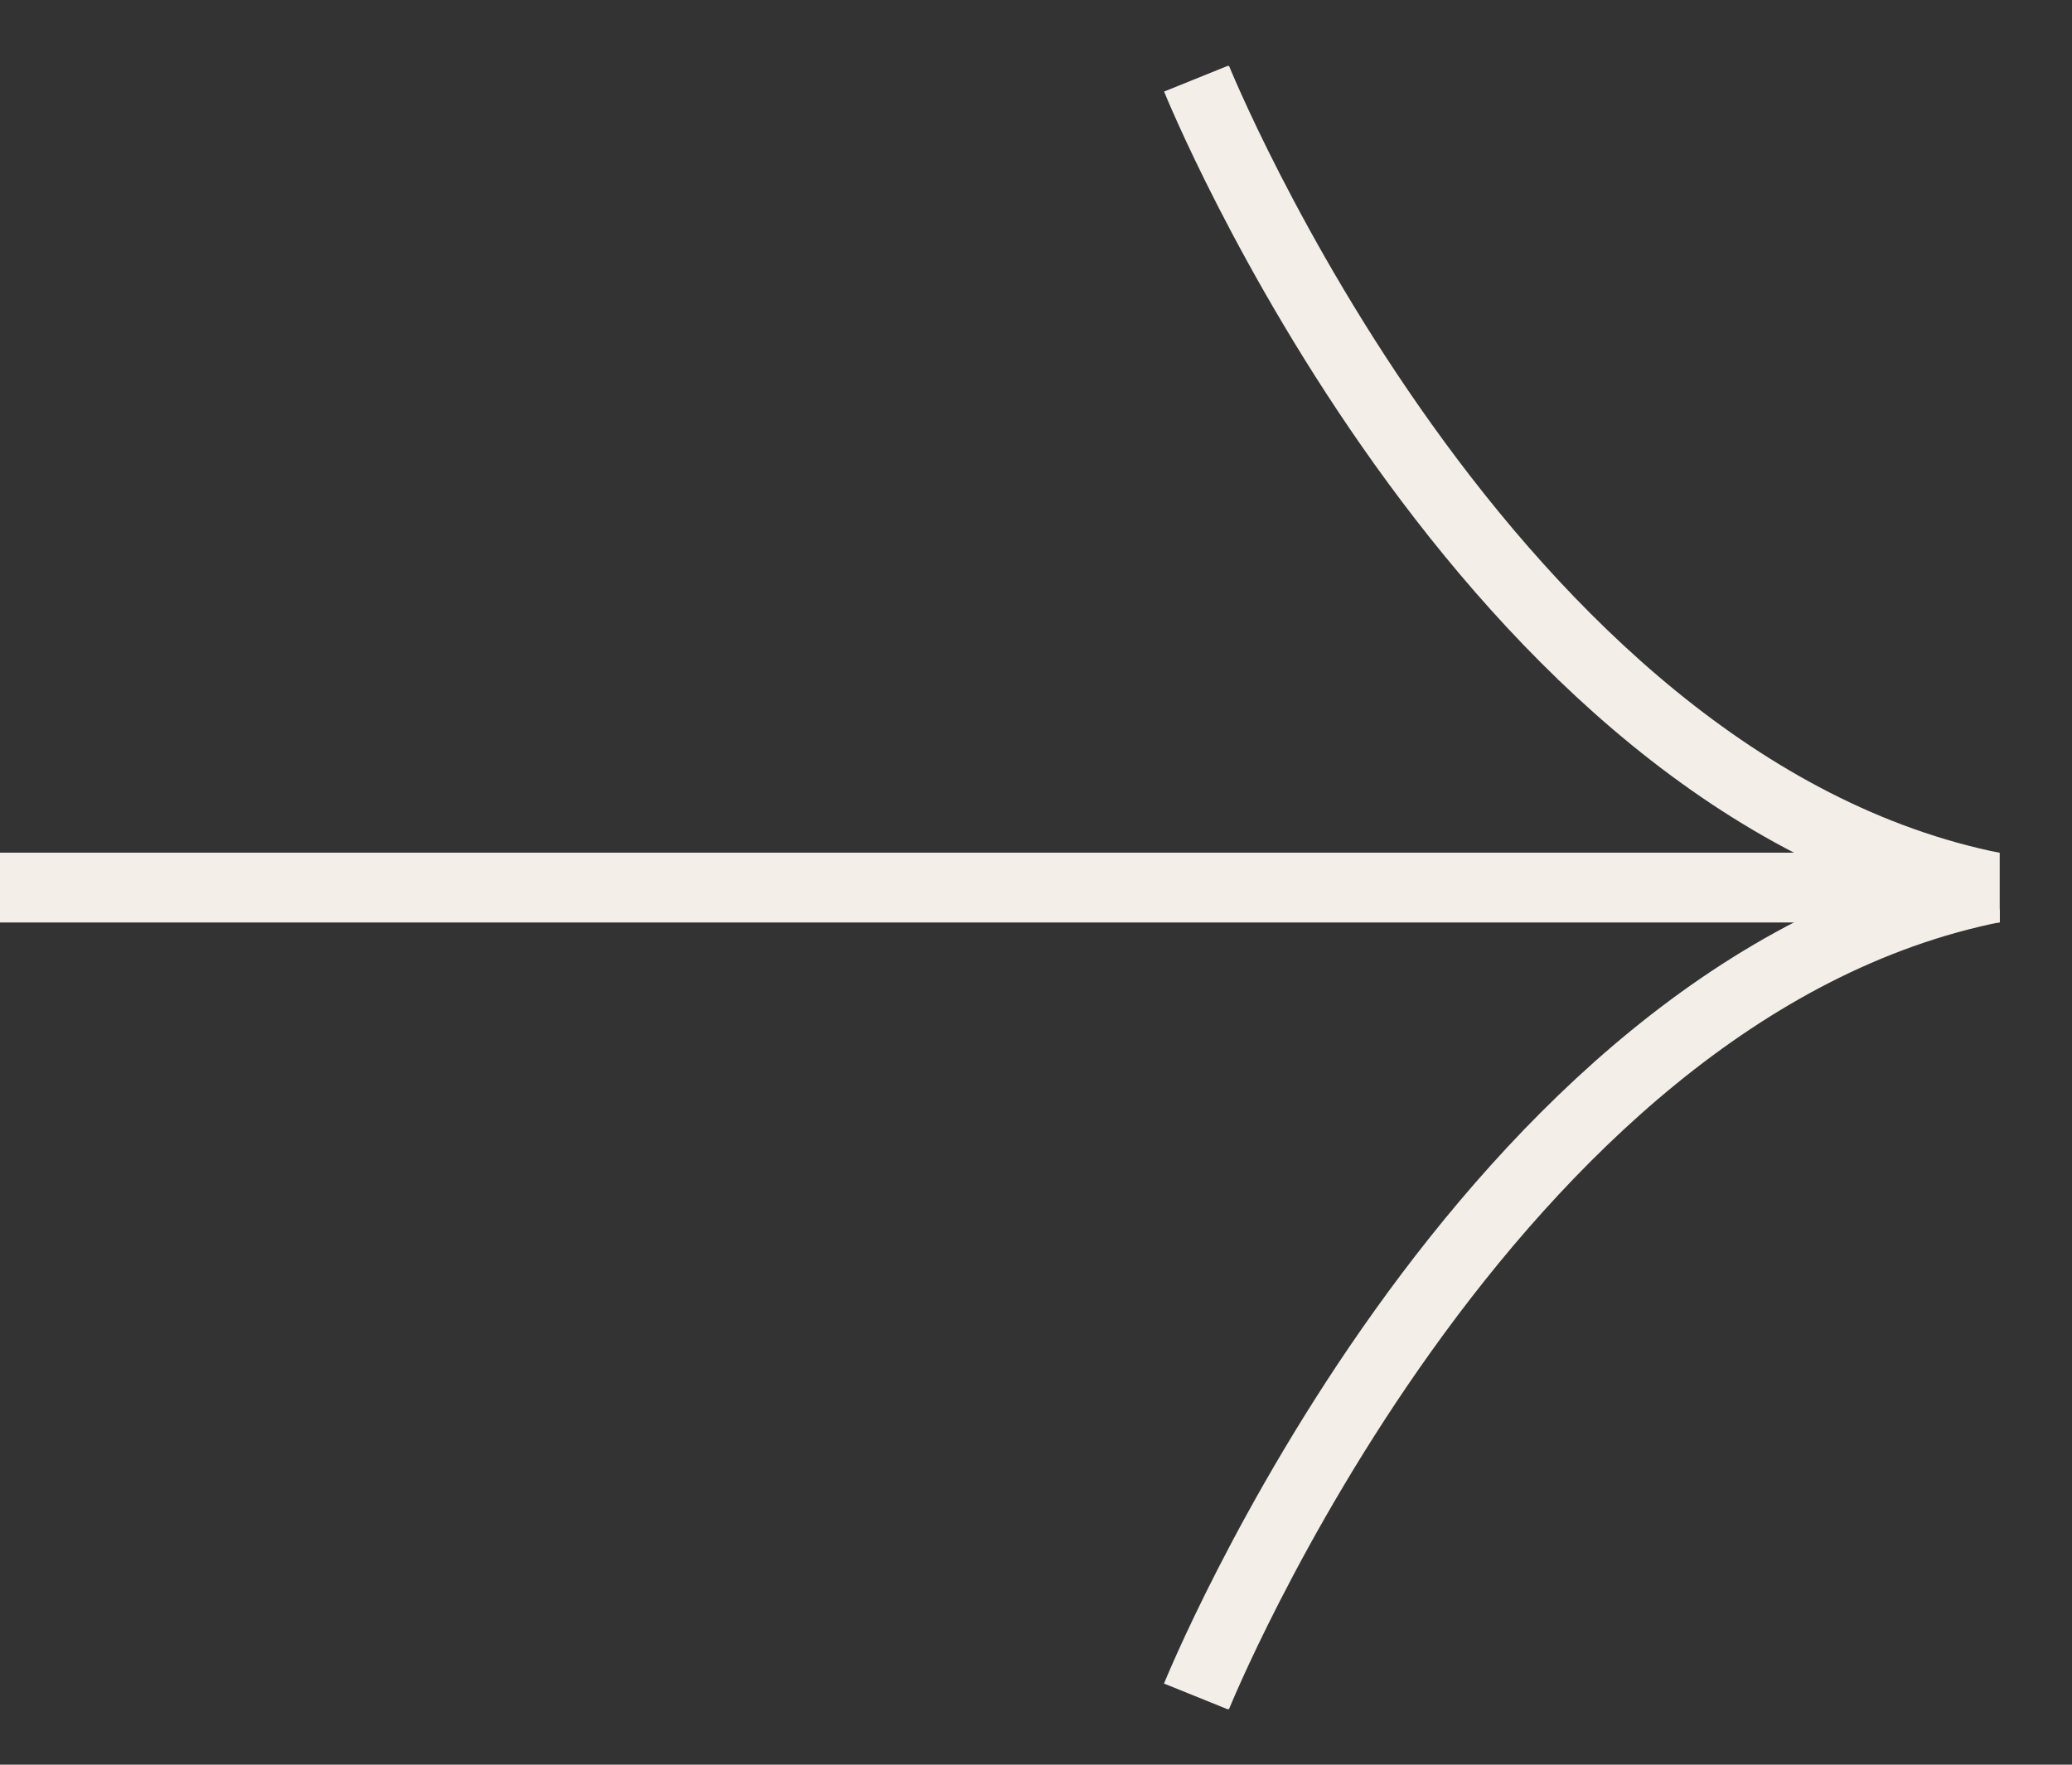 <svg width="27" height="23" viewBox="0 0 27 23" fill="none" xmlns="http://www.w3.org/2000/svg">
<rect x="0" y="0" width="27" height="23" fill="#333333" stroke="none"/>
<g clip-path="url(#clip0_83_1214)">
<path d="M15.591 1.023C15.591 1.023 19.315 10.238 25.998 11.568H0" stroke="#F3EEE8" stroke-width="0.91" stroke-miterlimit="10.33"/>
<path d="M15.59 22.113C15.59 22.113 19.314 12.898 25.997 11.568" stroke="#F3EEE8" stroke-width="0.91" stroke-miterlimit="10.33"/>
</g>
<defs>
<clipPath id="clip0_83_1214">
<rect width="26.058" height="21.416" fill="white" transform="translate(0 0.86)"/>
</clipPath>
</defs>
</svg>
